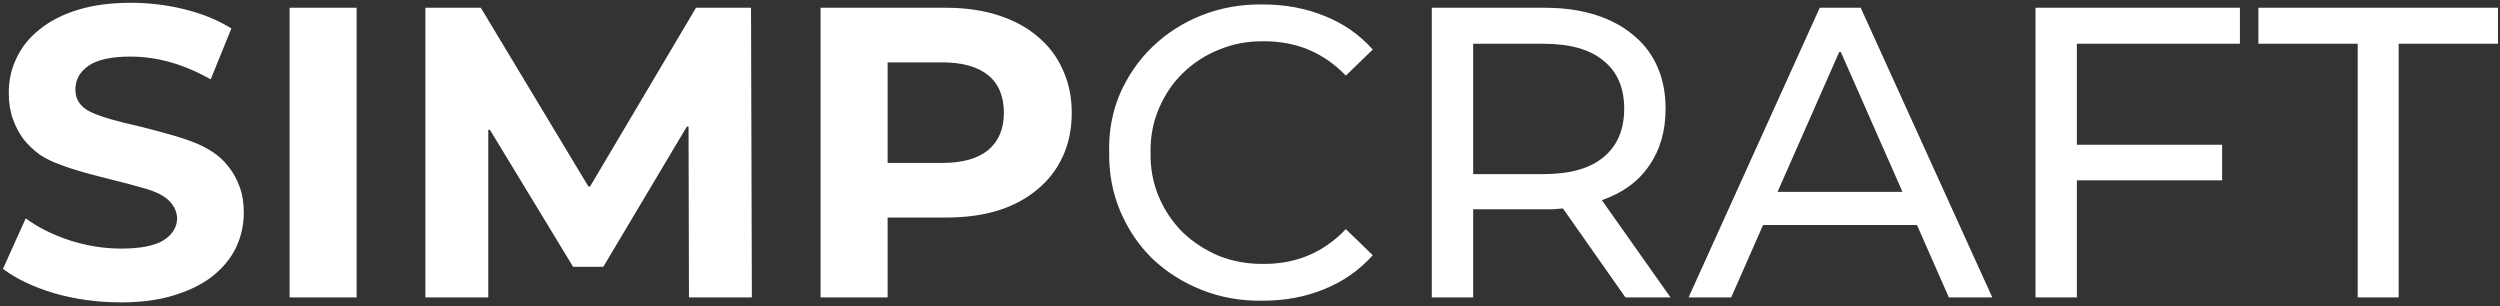 <svg width="580" height="71" viewBox="0 0 580 71" fill="none" xmlns="http://www.w3.org/2000/svg">
<rect x="0" y="0" width="580" height="71" fill="#333333" stroke="none"/>
<path d="M0.688 62.376L5.968 50.664C8.848 52.776 12.24 54.472 16.144 55.752C20.112 57.032 24.112 57.672 28.144 57.672C32.56 57.672 35.824 57.032 37.936 55.752C40.048 54.408 41.104 52.648 41.104 50.472C40.976 49.256 40.592 48.232 39.952 47.4C39.312 46.504 38.384 45.736 37.168 45.096C35.952 44.456 34.448 43.912 32.656 43.464C30.928 42.952 28.88 42.408 26.512 41.832C23.952 41.192 21.616 40.584 19.504 40.008C17.456 39.432 15.6 38.824 13.936 38.184C12.272 37.608 10.704 36.84 9.232 35.88C7.824 34.856 6.576 33.672 5.488 32.328C4.464 30.984 3.632 29.416 2.992 27.624C2.352 25.832 2.032 23.816 2.032 21.576C2.032 18.632 2.64 15.912 3.856 13.416C5.072 10.856 6.864 8.648 9.232 6.792C11.6 4.872 14.544 3.368 18.064 2.28C21.584 1.192 25.68 0.648 30.352 0.648C34.64 0.648 38.832 1.16 42.928 2.184C47.024 3.208 50.608 4.68 53.68 6.6L48.88 18.408C42.672 14.888 36.464 13.128 30.256 13.128C25.84 13.128 22.608 13.832 20.56 15.24C18.512 16.648 17.488 18.504 17.488 20.808C17.488 23.112 18.672 24.84 21.04 25.992C23.408 27.08 27.088 28.168 32.08 29.256C34.64 29.896 36.944 30.504 38.992 31.08C41.104 31.656 42.992 32.264 44.656 32.904C46.256 33.48 47.792 34.248 49.264 35.208C50.736 36.168 51.984 37.32 53.008 38.664C54.096 40.008 54.96 41.576 55.6 43.368C56.24 45.096 56.56 47.08 56.56 49.32C56.56 52.2 55.952 54.92 54.736 57.48C53.52 59.976 51.696 62.184 49.264 64.104C46.896 65.96 43.92 67.432 40.336 68.52C36.816 69.608 32.72 70.152 28.048 70.152C22.672 70.152 17.52 69.448 12.592 68.04C7.728 66.568 3.76 64.68 0.688 62.376ZM67.187 1.8H82.739V69H67.187V1.8ZM136.895 43.272L161.471 1.8H174.239L174.431 69H159.839L159.743 29.352H159.359L139.967 61.896H132.959L113.663 30.12H113.279V69H98.687V1.8H111.551L136.511 43.272H136.895ZM248.646 26.184C248.646 29.96 247.942 33.352 246.534 36.36C245.19 39.304 243.238 41.832 240.678 43.944C238.182 46.056 235.142 47.688 231.558 48.84C227.974 49.928 223.942 50.472 219.462 50.472H205.926V69H190.374V1.8H219.462C223.942 1.8 227.974 2.376 231.558 3.528C235.142 4.68 238.182 6.312 240.678 8.424C243.238 10.536 245.19 13.096 246.534 16.104C247.942 19.112 248.646 22.472 248.646 26.184ZM232.902 26.184C232.902 22.344 231.686 19.432 229.254 17.448C226.822 15.464 223.27 14.472 218.598 14.472H205.926V37.8H218.598C223.27 37.8 226.822 36.808 229.254 34.824C231.686 32.776 232.902 29.896 232.902 26.184ZM257.327 35.4C257.199 30.536 258.031 25.992 259.823 21.768C261.679 17.544 264.207 13.896 267.407 10.824C270.671 7.688 274.479 5.256 278.831 3.528C283.247 1.8 287.951 0.968 292.943 1.032C298.191 1.032 302.991 1.928 307.343 3.72C311.695 5.448 315.407 8.04 318.479 11.496L312.239 17.544C307.119 12.232 300.815 9.576 293.327 9.576C289.615 9.512 286.127 10.152 282.863 11.496C279.663 12.776 276.847 14.6 274.415 16.968C272.047 19.272 270.191 22.024 268.847 25.224C267.503 28.36 266.863 31.752 266.927 35.4C266.863 39.048 267.503 42.472 268.847 45.672C270.191 48.808 272.047 51.56 274.415 53.928C276.847 56.232 279.663 58.056 282.863 59.4C286.127 60.68 289.615 61.288 293.327 61.224C300.815 61.224 307.119 58.536 312.239 53.16L318.479 59.208C315.407 62.664 311.663 65.288 307.247 67.08C302.895 68.872 298.095 69.768 292.847 69.768C287.855 69.832 283.183 69 278.831 67.272C274.479 65.544 270.671 63.144 267.407 60.072C264.207 56.936 261.711 53.256 259.919 49.032C258.127 44.808 257.263 40.264 257.327 35.4ZM377.102 69L362.606 48.36C361.71 48.424 360.91 48.488 360.206 48.552C359.502 48.552 358.894 48.552 358.382 48.552H341.774V69H332.174V1.8H358.382C362.734 1.8 366.638 2.344 370.094 3.432C373.55 4.52 376.494 6.088 378.926 8.136C381.358 10.12 383.214 12.552 384.494 15.432C385.774 18.312 386.414 21.576 386.414 25.224C386.414 30.408 385.134 34.824 382.574 38.472C380.078 42.12 376.43 44.776 371.63 46.44L387.566 69H377.102ZM376.814 25.224C376.814 20.36 375.214 16.648 372.014 14.088C368.878 11.464 364.238 10.152 358.094 10.152H341.774V40.392H358.094C364.238 40.392 368.878 39.08 372.014 36.456C375.214 33.832 376.814 30.088 376.814 25.224ZM444.74 52.2H409.028L401.636 69H391.748L422.18 1.8H431.684L462.212 69H452.132L444.74 52.2ZM441.38 44.52L427.076 12.072H426.692L412.388 44.52H441.38ZM481.836 10.152V33.576H515.532V41.832H481.836V69H472.236V1.8H519.66V10.152H481.836ZM546.987 10.152H523.947V1.8H579.531V10.152H556.491V69H546.987V10.152Z" fill="white"/>
</svg>
